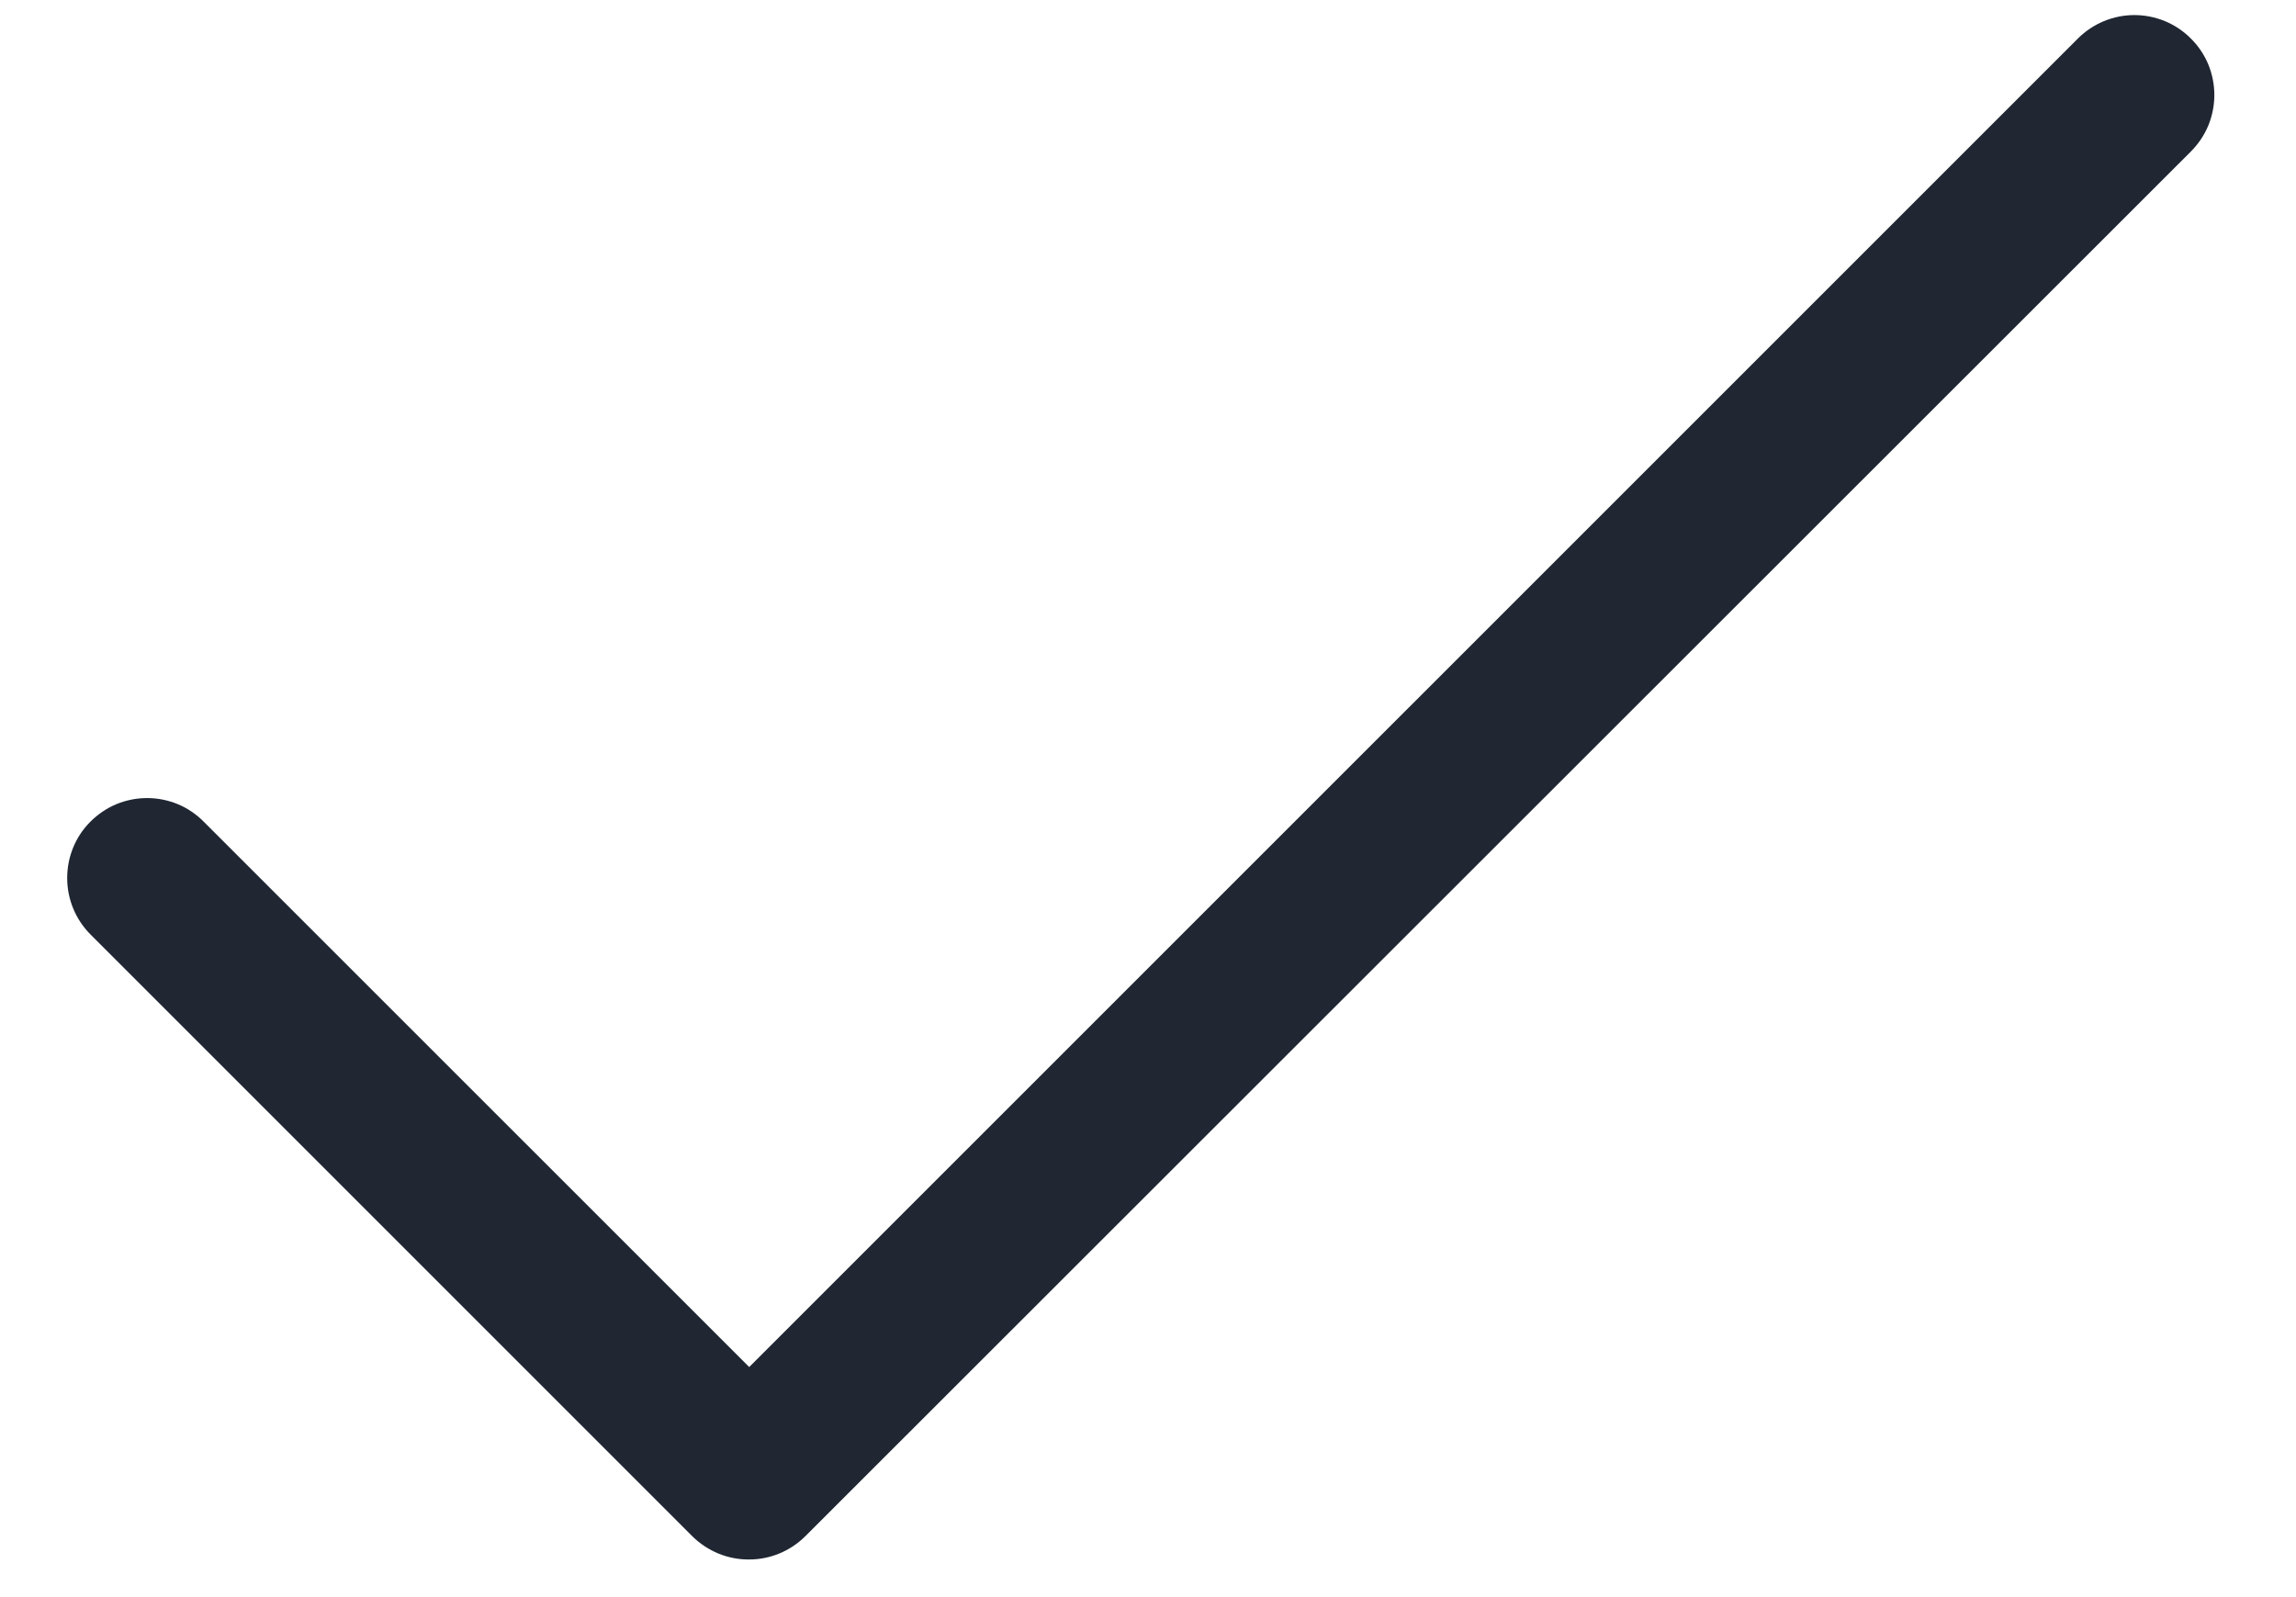 <svg width="23" height="16" viewBox="0 0 23 16" fill="none" xmlns="http://www.w3.org/2000/svg">
<path d="M7.505 15.623C7.4 15.624 7.296 15.604 7.198 15.564C7.101 15.524 7.012 15.466 6.937 15.392L0.905 9.36C0.756 9.21 0.673 9.007 0.673 8.796C0.673 8.584 0.756 8.381 0.905 8.232C0.98 8.157 1.068 8.097 1.166 8.056C1.263 8.016 1.368 7.995 1.473 7.995C1.579 7.995 1.684 8.016 1.781 8.056C1.879 8.097 1.967 8.157 2.041 8.232L7.505 13.695L20.817 0.384C20.967 0.235 21.17 0.151 21.381 0.151C21.593 0.151 21.796 0.235 21.945 0.384C22.02 0.458 22.08 0.546 22.121 0.644C22.161 0.741 22.182 0.846 22.182 0.952C22.182 1.057 22.161 1.162 22.121 1.259C22.08 1.357 22.02 1.445 21.945 1.52L8.065 15.392C7.916 15.539 7.715 15.623 7.505 15.623Z" fill="#202733"/>
</svg>
